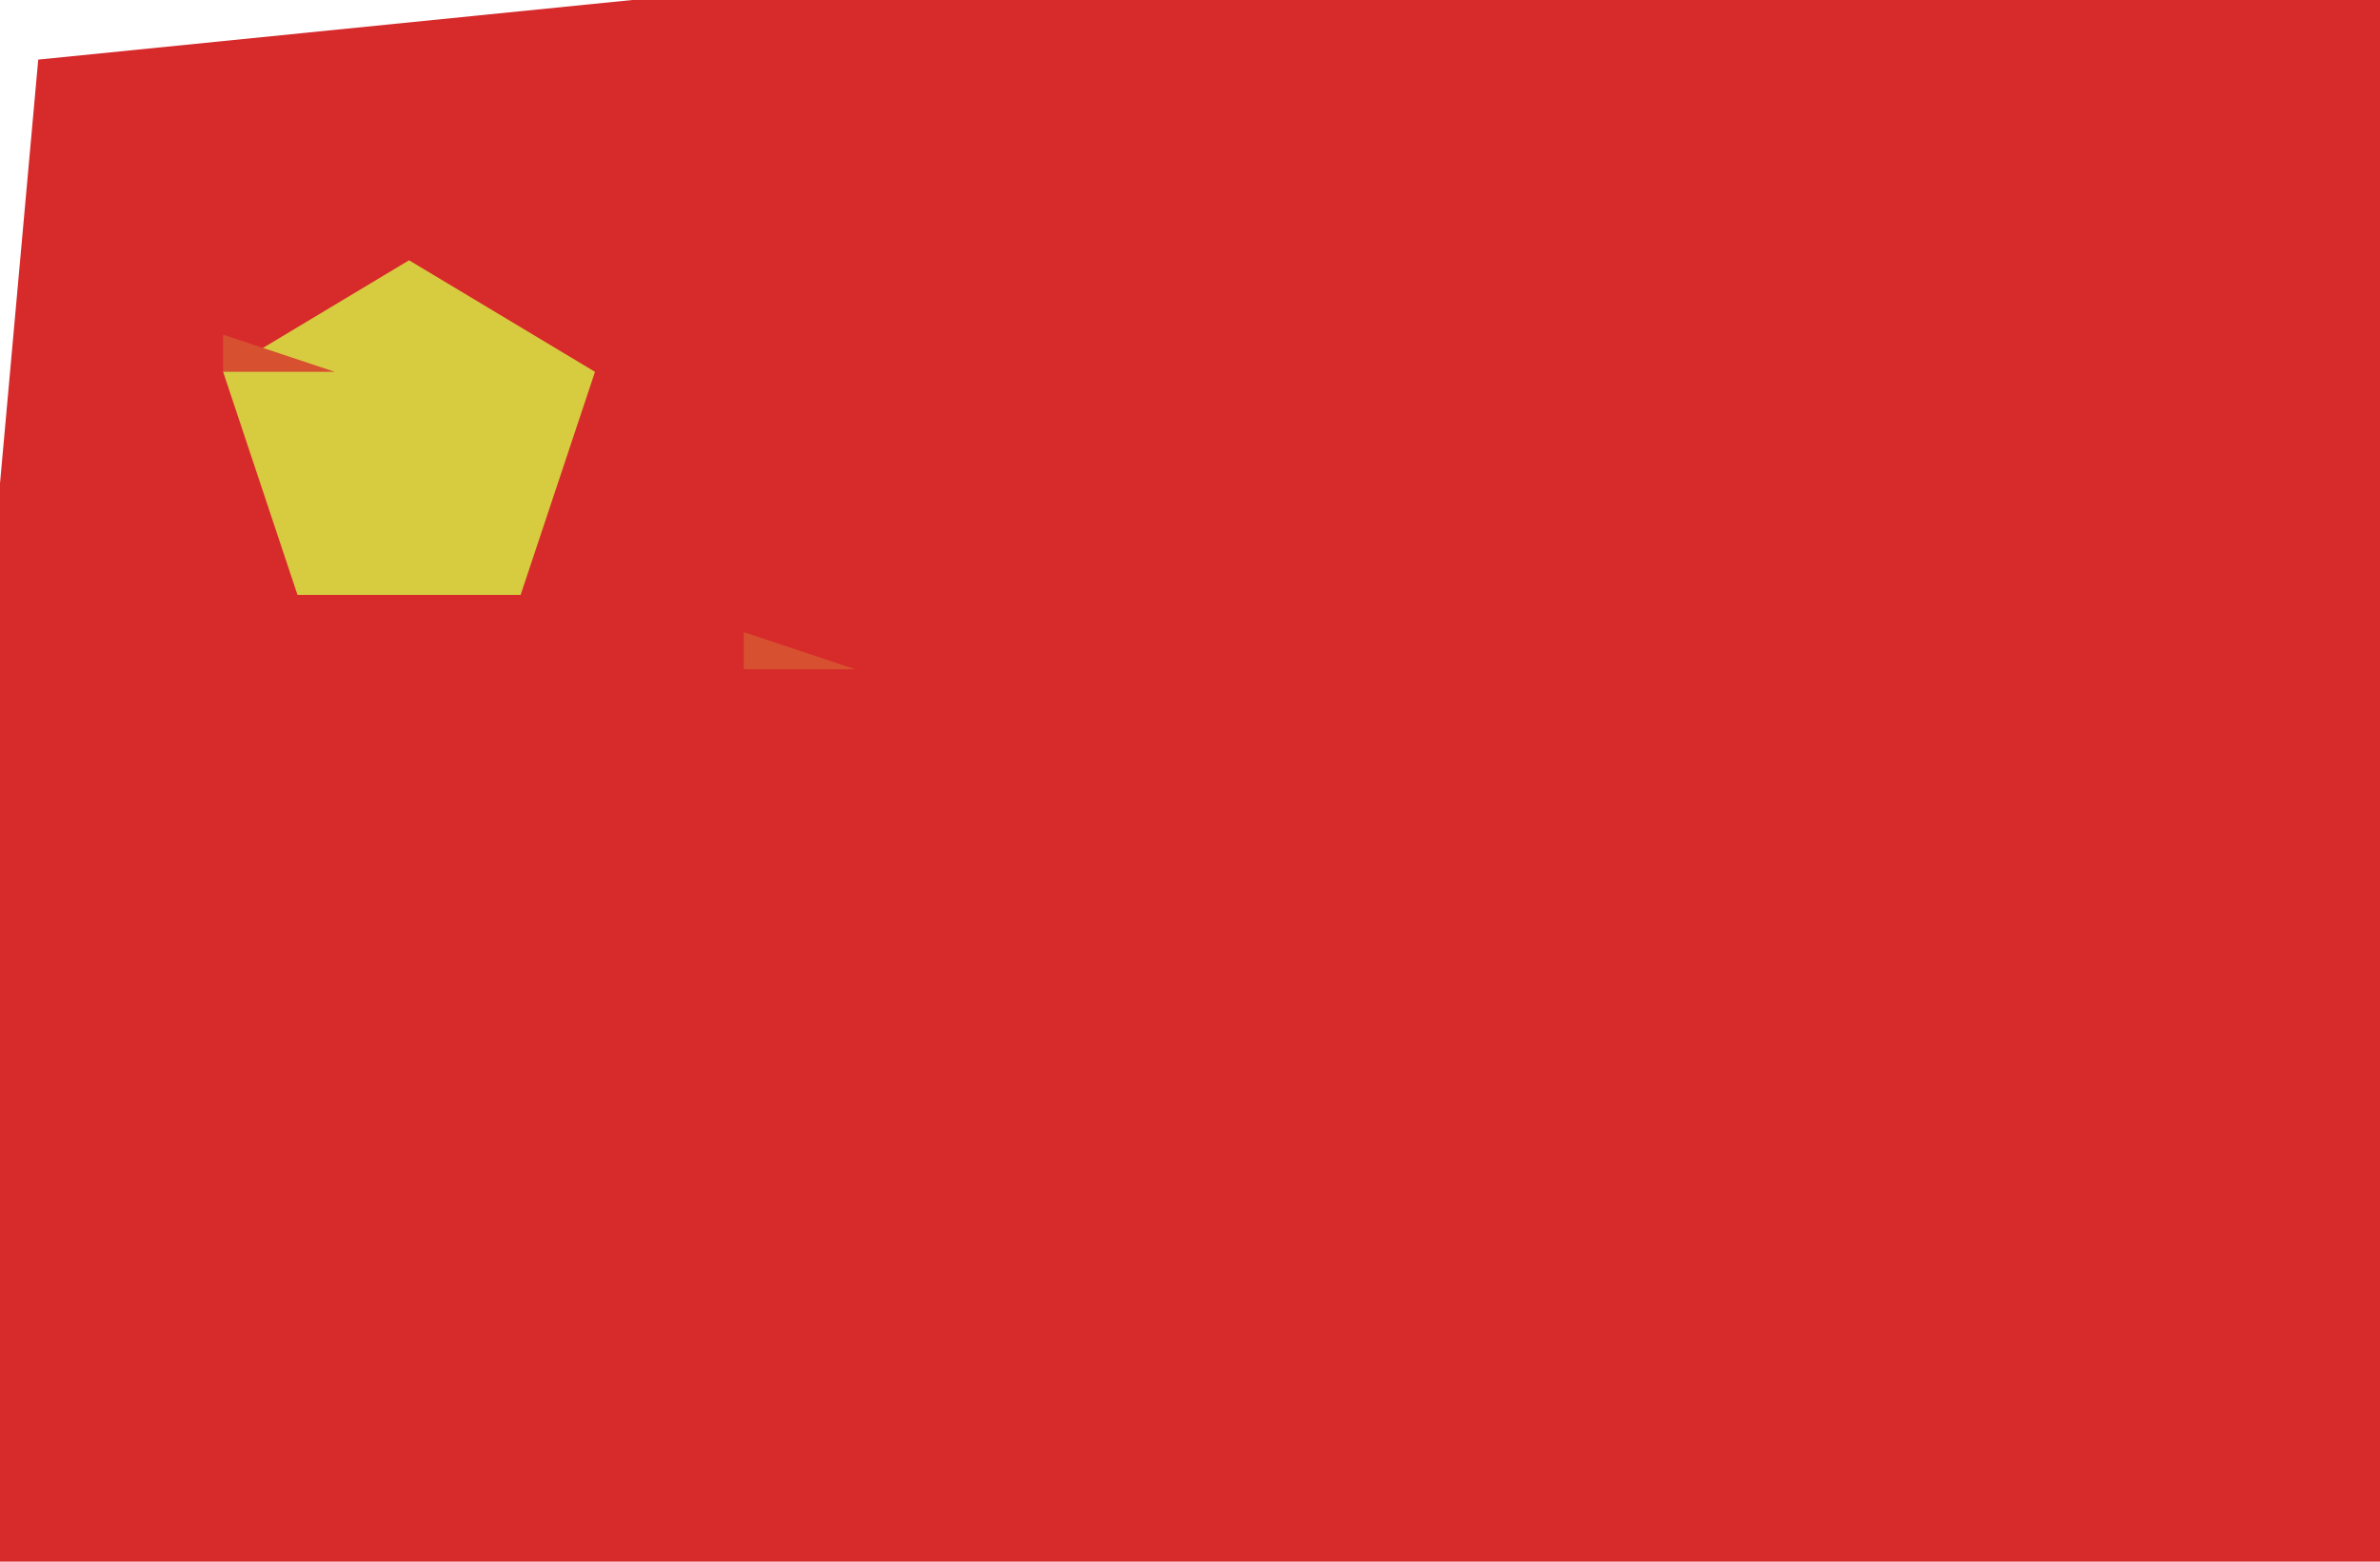 <?xml version="1.0" standalone="yes"?>
<svg xmlns="http://www.w3.org/2000/svg" width="64" height="42">
<path style="fill:#d75030; stroke:none;" d="M0 0L1 1L0 0z"/>
<path style="fill:#d72a2b; stroke:none;" d="M0 42L64 42L64 0L17 0L1.028 1.603L0 13L0 42z"/>
<path style="fill:#d75030; stroke:none;" d="M20 5L21 6L20 5z"/>
<path style="fill:#d7cb40; stroke:none;" d="M21 5L22 6L21 5z"/>
<path style="fill:#d75030; stroke:none;" d="M22 5L23 6L22 5M10 6L11 7L10 6z"/>
<path style="fill:#d79138; stroke:none;" d="M11 6L10 8L11 6z"/>
<path style="fill:#d86833; stroke:none;" d="M21 6L22 7L21 6z"/>
<path style="fill:#d7cb40; stroke:none;" d="M11 7L6 10L8 16L14 16L16 10L11 7z"/>
<path style="fill:#d86833; stroke:none;" d="M12 8L13 9L12 8z"/>
<path style="fill:#d75030; stroke:none;" d="M24 8L23 10L24 8M6 9L6 10L9 10L6 9z"/>
<path style="fill:#d79138; stroke:none;" d="M9 9L10 10L9 9z"/>
<path style="fill:#d86833; stroke:none;" d="M13 9L14 10L13 9z"/>
<path style="fill:#d75030; stroke:none;" d="M14.667 9.333L15.333 9.667L14.667 9.333z"/>
<path style="fill:#d7cb40; stroke:none;" d="M24 9L25 10L24 9z"/>
<path style="fill:#d86833; stroke:none;" d="M25 9L26 10L25 9z"/>
<path style="fill:#d75030; stroke:none;" d="M5 10L6 11L5 10z"/>
<path style="fill:#d79138; stroke:none;" d="M16 10L17 11L16 10z"/>
<path style="fill:#d86833; stroke:none;" d="M24 10L25 11L24 10M6 11L7 12L6 11z"/>
<path style="fill:#d79138; stroke:none;" d="M15 11L16 12L15 11z"/>
<path style="fill:#d75030; stroke:none;" d="M7 12L8 13L7 12z"/>
<path style="fill:#d79138; stroke:none;" d="M14 12L15 13L14 12z"/>
<path style="fill:#d75030; stroke:none;" d="M24 12L23 14L24 12z"/>
<path style="fill:#d79138; stroke:none;" d="M8 13L9 14L8 13z"/>
<path style="fill:#d75030; stroke:none;" d="M14 13L15 14L14 13z"/>
<path style="fill:#d7cb40; stroke:none;" d="M24 13L25 14L24 13z"/>
<path style="fill:#d86833; stroke:none;" d="M25 13L24 15L25 13M14 14L15 15L14 14z"/>
<path style="fill:#d75030; stroke:none;" d="M25 14L26 15L25 14M7 15L8 16L7 15z"/>
<path style="fill:#d86833; stroke:none;" d="M10 15L11 16L10 15z"/>
<path style="fill:#d75030; stroke:none;" d="M11 15L12 16L11 15z"/>
<path style="fill:#d79138; stroke:none;" d="M12 15L13 16L12 15M14.333 15.667L14.667 16.333L14.333 15.667z"/>
<path style="fill:#d86833; stroke:none;" d="M7 16L8 17L7 16z"/>
<path style="fill:#d79138; stroke:none;" d="M8 16L9 17L8 16z"/>
<path style="fill:#d86833; stroke:none;" d="M13 16L14 17L13 16z"/>
<path style="fill:#d75030; stroke:none;" d="M20 17L20 18L23 18L20 17z"/>
<path style="fill:#d7cb40; stroke:none;" d="M21 17L22 18L21 17z"/>
<path style="fill:#d86833; stroke:none;" d="M21 18L22 19L21 18z"/>
</svg>
